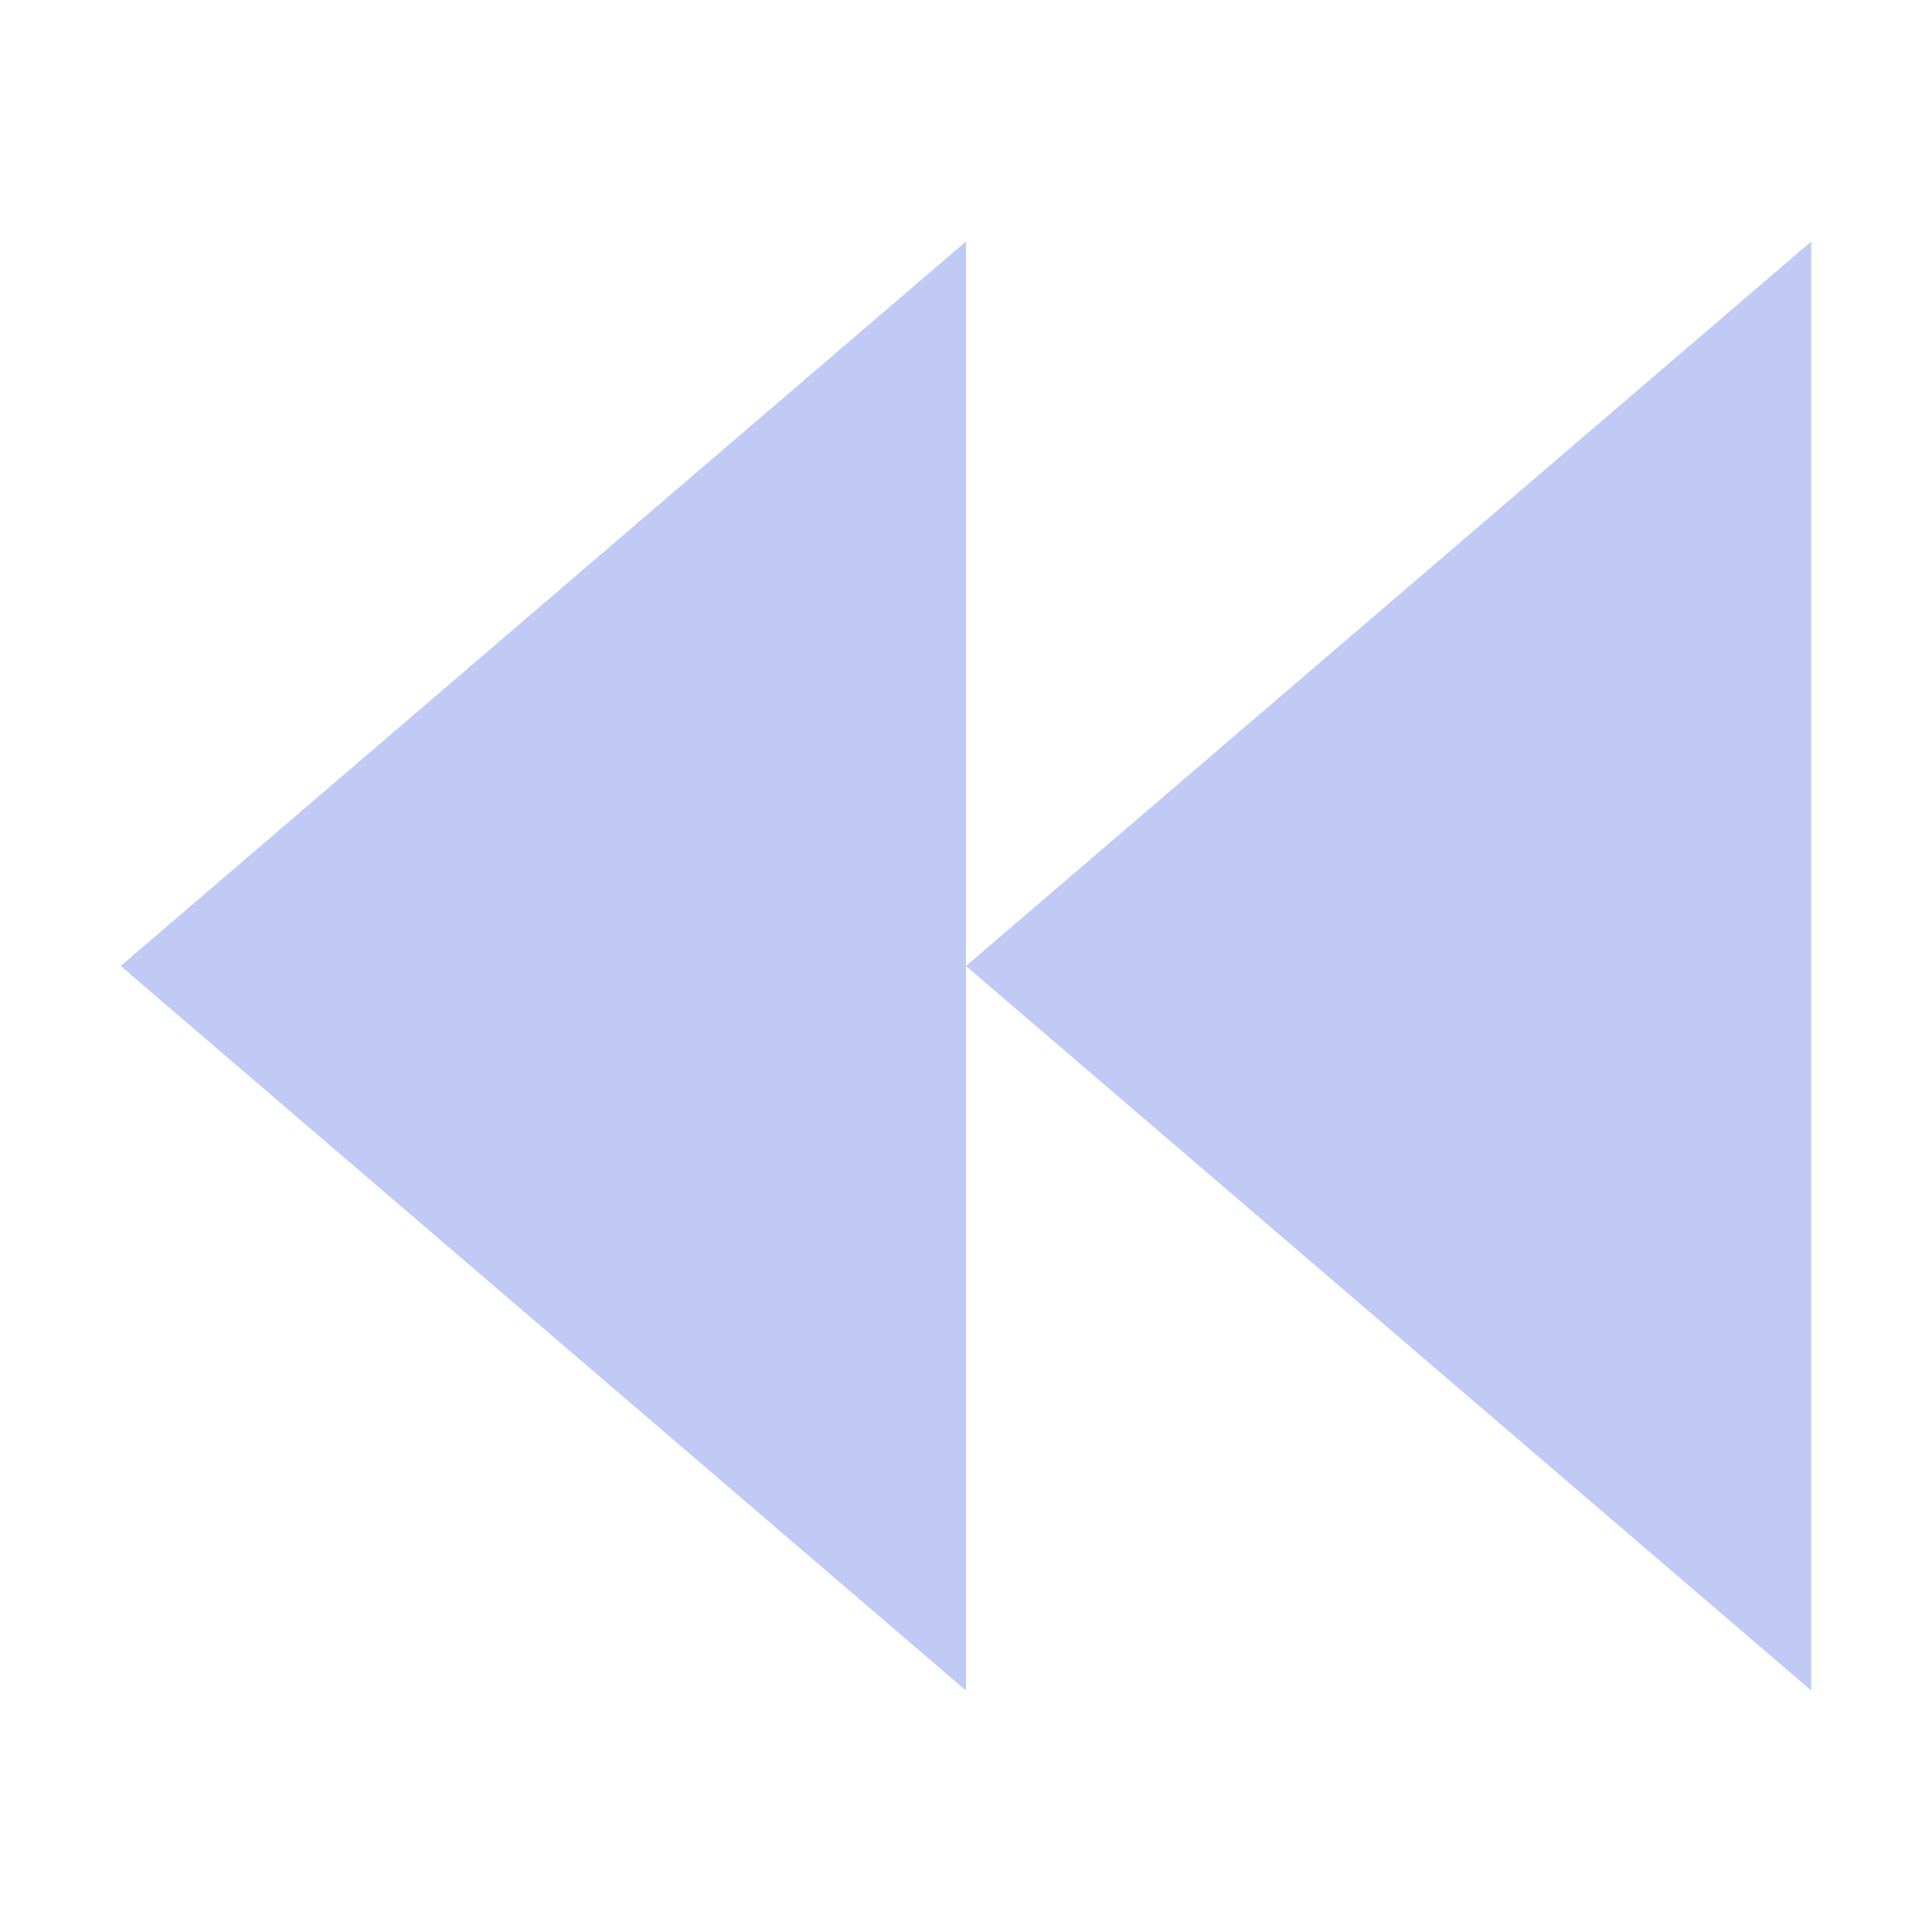 <svg viewBox="0 0 16 16" xmlns="http://www.w3.org/2000/svg">
    <style type="text/css" id="current-color-scheme">
        .ColorScheme-Text {
            color:#c0caf5;
        }
    </style>
    <path d="m8 2v12l-7-6zm7 0v12l-7-6z" class="ColorScheme-Text" fill="currentColor"/>
</svg>
